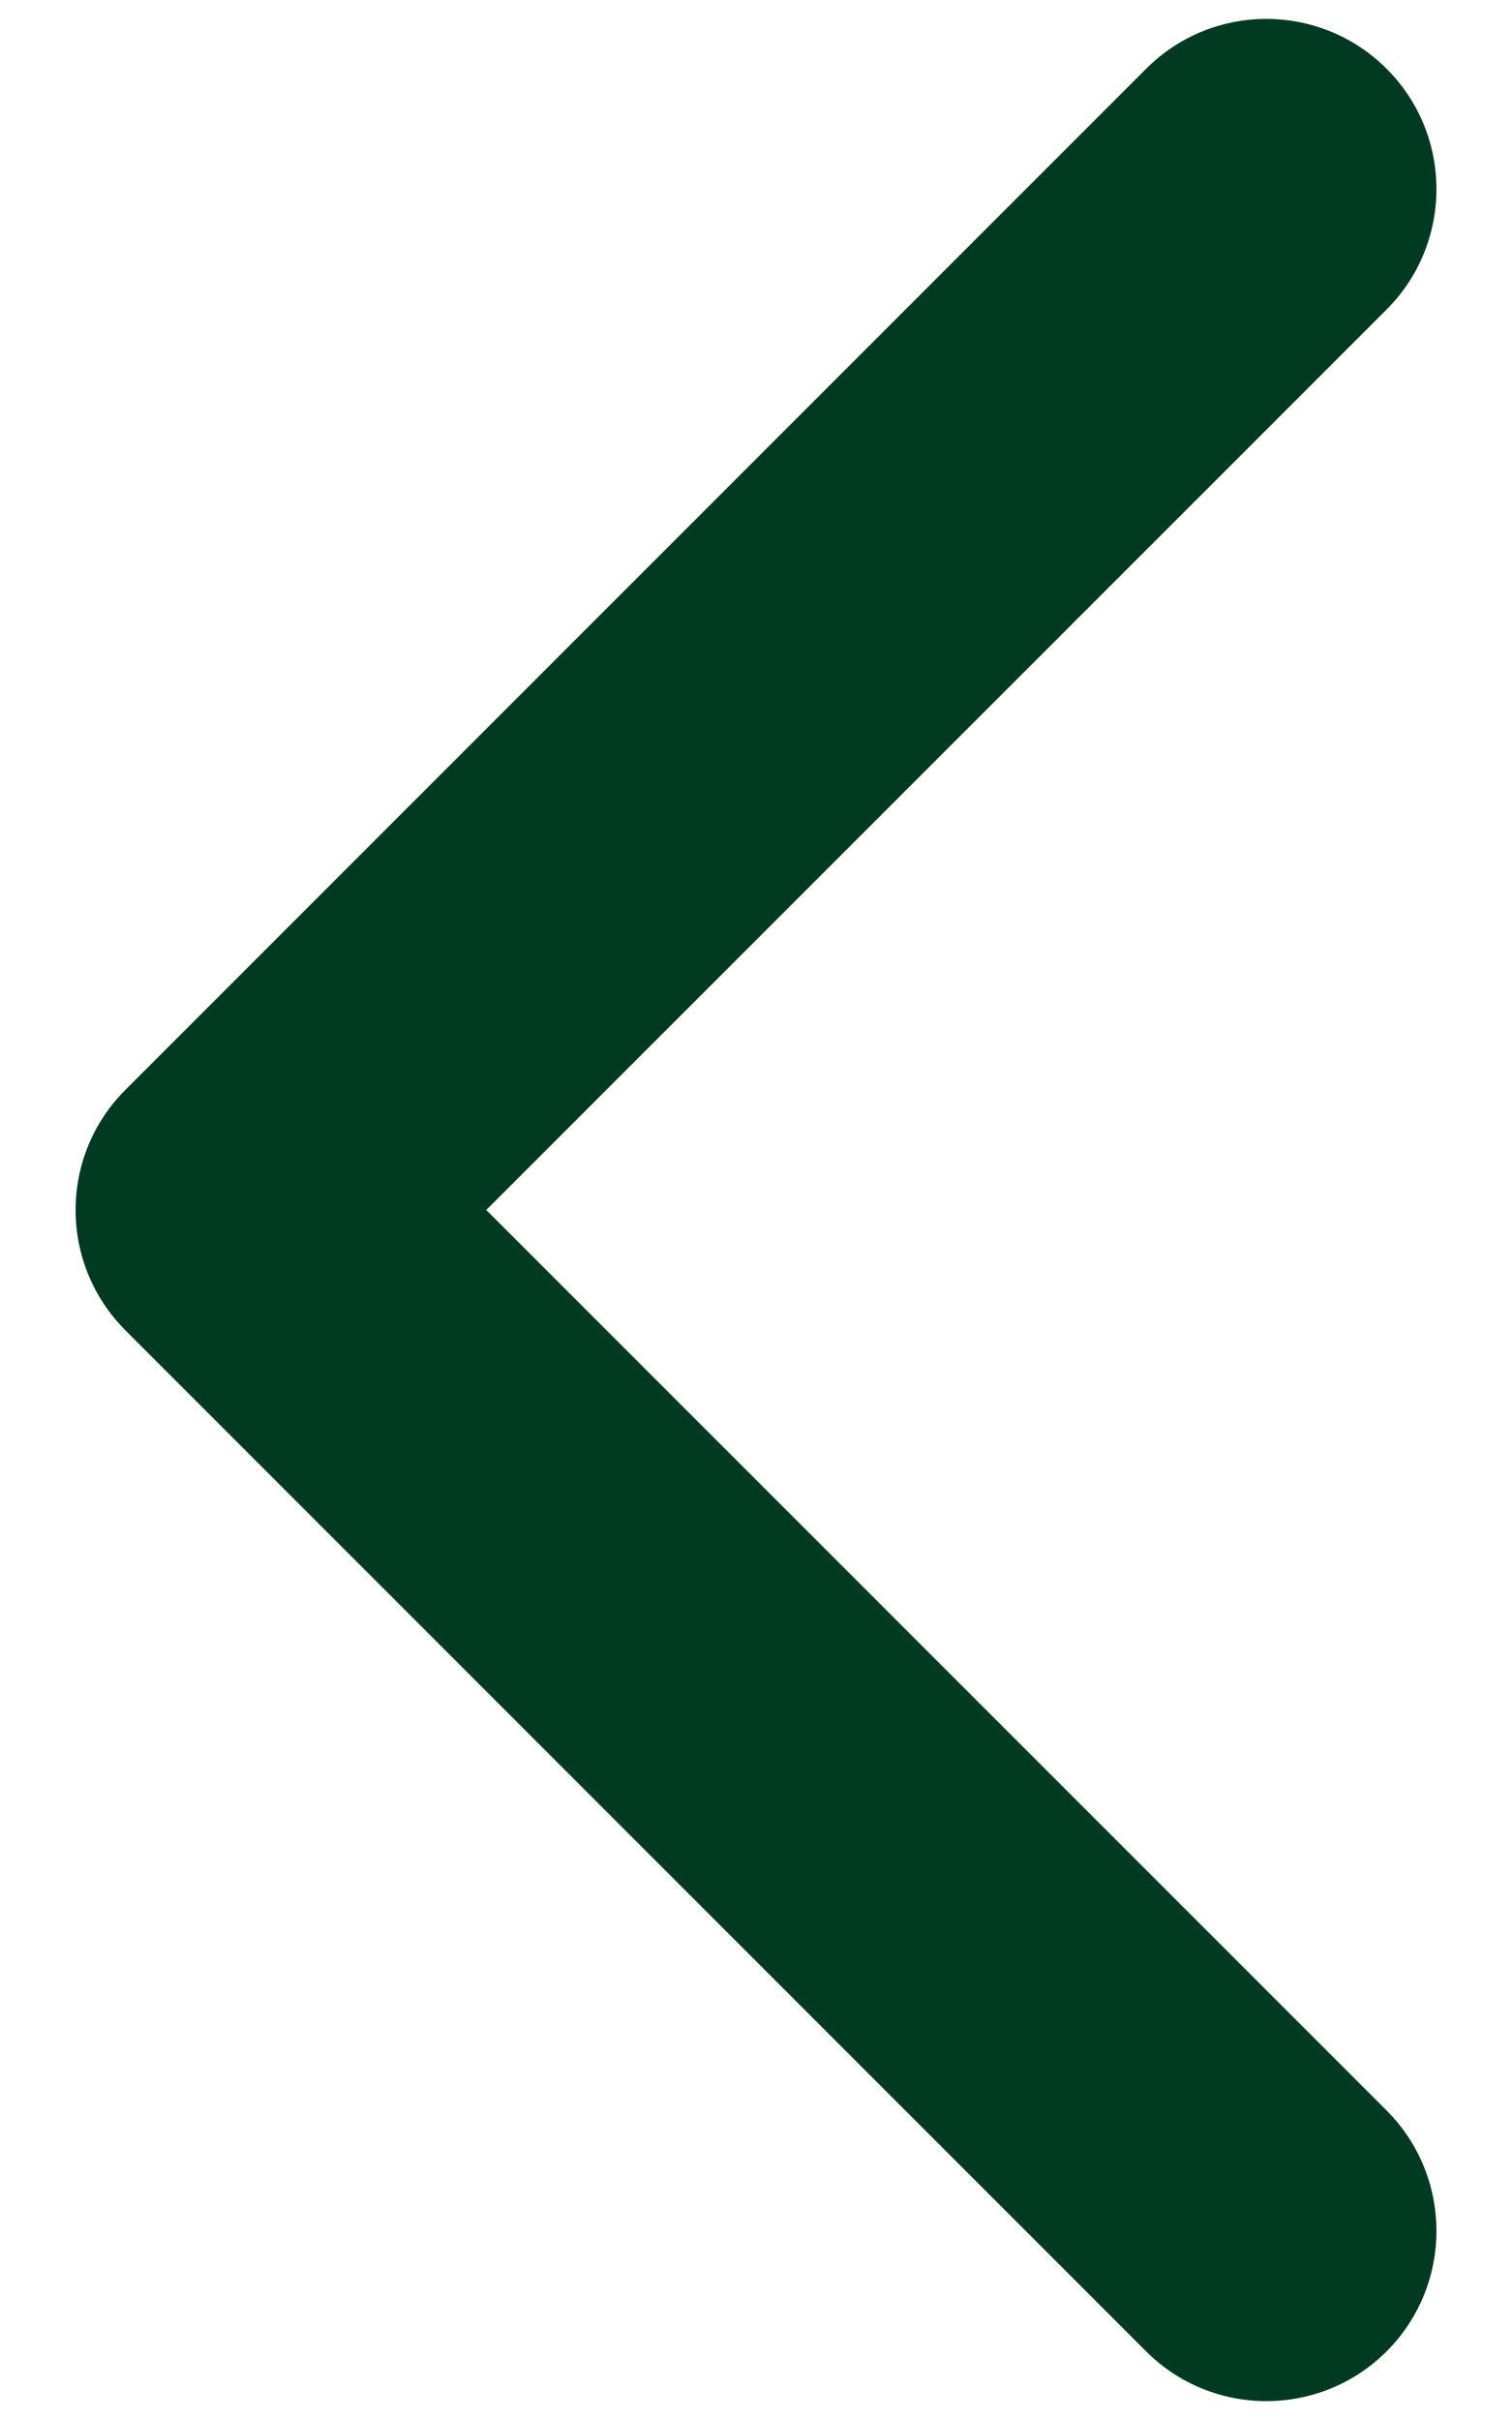 <svg width="10" height="16" viewBox="0 0 10 16" fill="none" xmlns="http://www.w3.org/2000/svg">
<path fill-rule="evenodd" clip-rule="evenodd" d="M9.171 0.455C8.731 0.015 8.019 0.015 7.58 0.455L0.83 7.205C0.39 7.644 0.39 8.356 0.83 8.796L7.58 15.546C8.019 15.985 8.731 15.985 9.171 15.546C9.61 15.106 9.61 14.394 9.171 13.954L3.216 8L9.171 2.046C9.61 1.606 9.61 0.894 9.171 0.455Z" fill="#003A21"/>
</svg>
